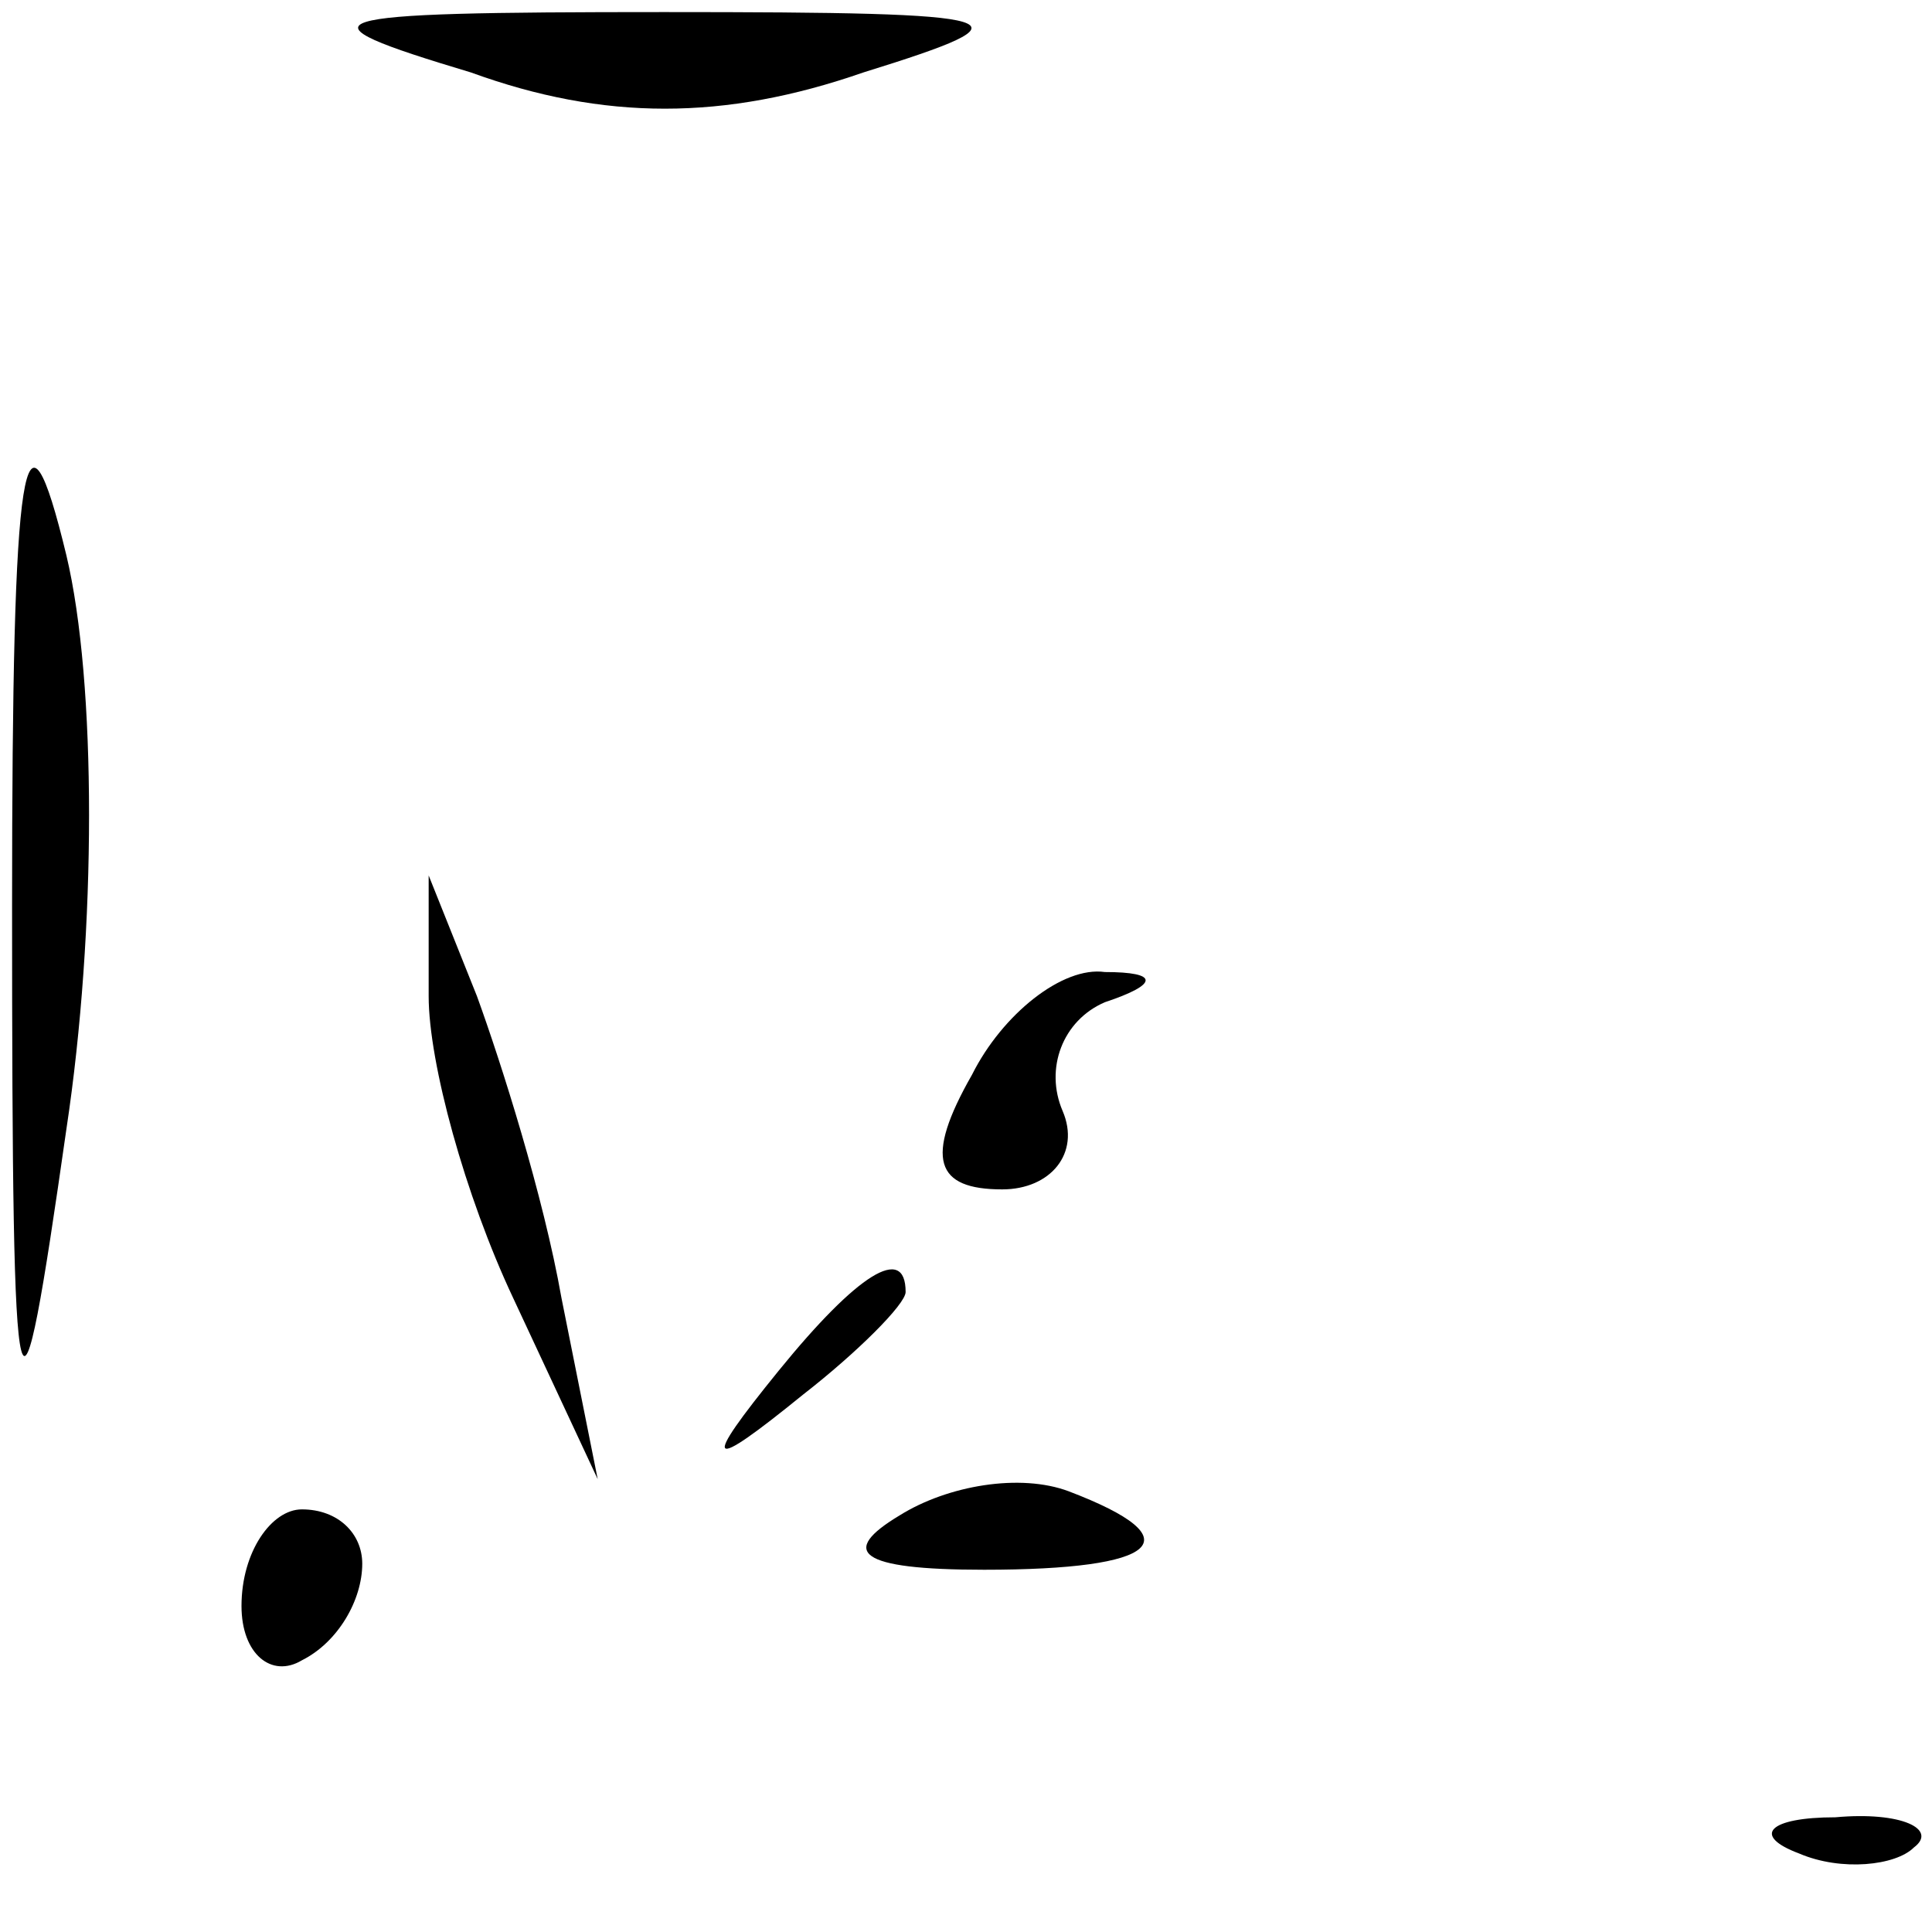 <?xml version="1.0" standalone="no"?>
<!DOCTYPE svg PUBLIC "-//W3C//DTD SVG 20010904//EN"
 "http://www.w3.org/TR/2001/REC-SVG-20010904/DTD/svg10.dtd">
<svg version="1.0" xmlns="http://www.w3.org/2000/svg"
 width="32pt" height="32pt" viewBox="0 0 32 32"
 preserveAspectRatio="xMidYMid meet">
<g transform="translate(0,32) scale(0.1,-0.1)"
fill="#000000" stroke="none">
<path fill="#000000" stroke="none" d="M78 308 c22 -8 42 -8 65 0 29 9 26 10
-33 10 -59 0 -62 -1 -32 -10z"/>
<path fill="#000000" stroke="none" d="M2 170 c0 -91 1 -93 9 -37 5 33 5 74 0
95 -7 29 -9 17 -9 -58z"/>
<path fill="#000000" stroke="none" d="M71 155 c0 -11 6 -33 14 -50 l14 -30
-6 30 c-3 17 -10 39 -14 50 l-8 20 0 -20z"/>
<path fill="#000000" stroke="none" d="M161 142 c-8 -14 -6 -19 5 -19 8 0 13
6 10 13 -3 7 0 15 7 18 9 3 9 5 0 5 -7 1 -17 -7 -22 -17z"/>
<path fill="#000000" stroke="none" d="M129 93 c-13 -16 -12 -17 4 -4 9 7 17
15 17 17 0 8 -8 3 -21 -13z"/>
<path fill="#000000" stroke="none" d="M149 69 c-10 -6 -7 -9 14 -9 29 0 35 5
14 13 -8 3 -20 1 -28 -4z"/>
<path fill="#000000" stroke="none" d="M40 54 c0 -8 5 -12 10 -9 6 3 10 10 10
16 0 5 -4 9 -10 9 -5 0 -10 -7 -10 -16z"/>
<path fill="#000000" stroke="none" d="M298 13 c7 -3 16 -2 19 1 4 3 -2 6 -13
5 -11 0 -14 -3 -6 -6z"/>
</g>
</svg>

